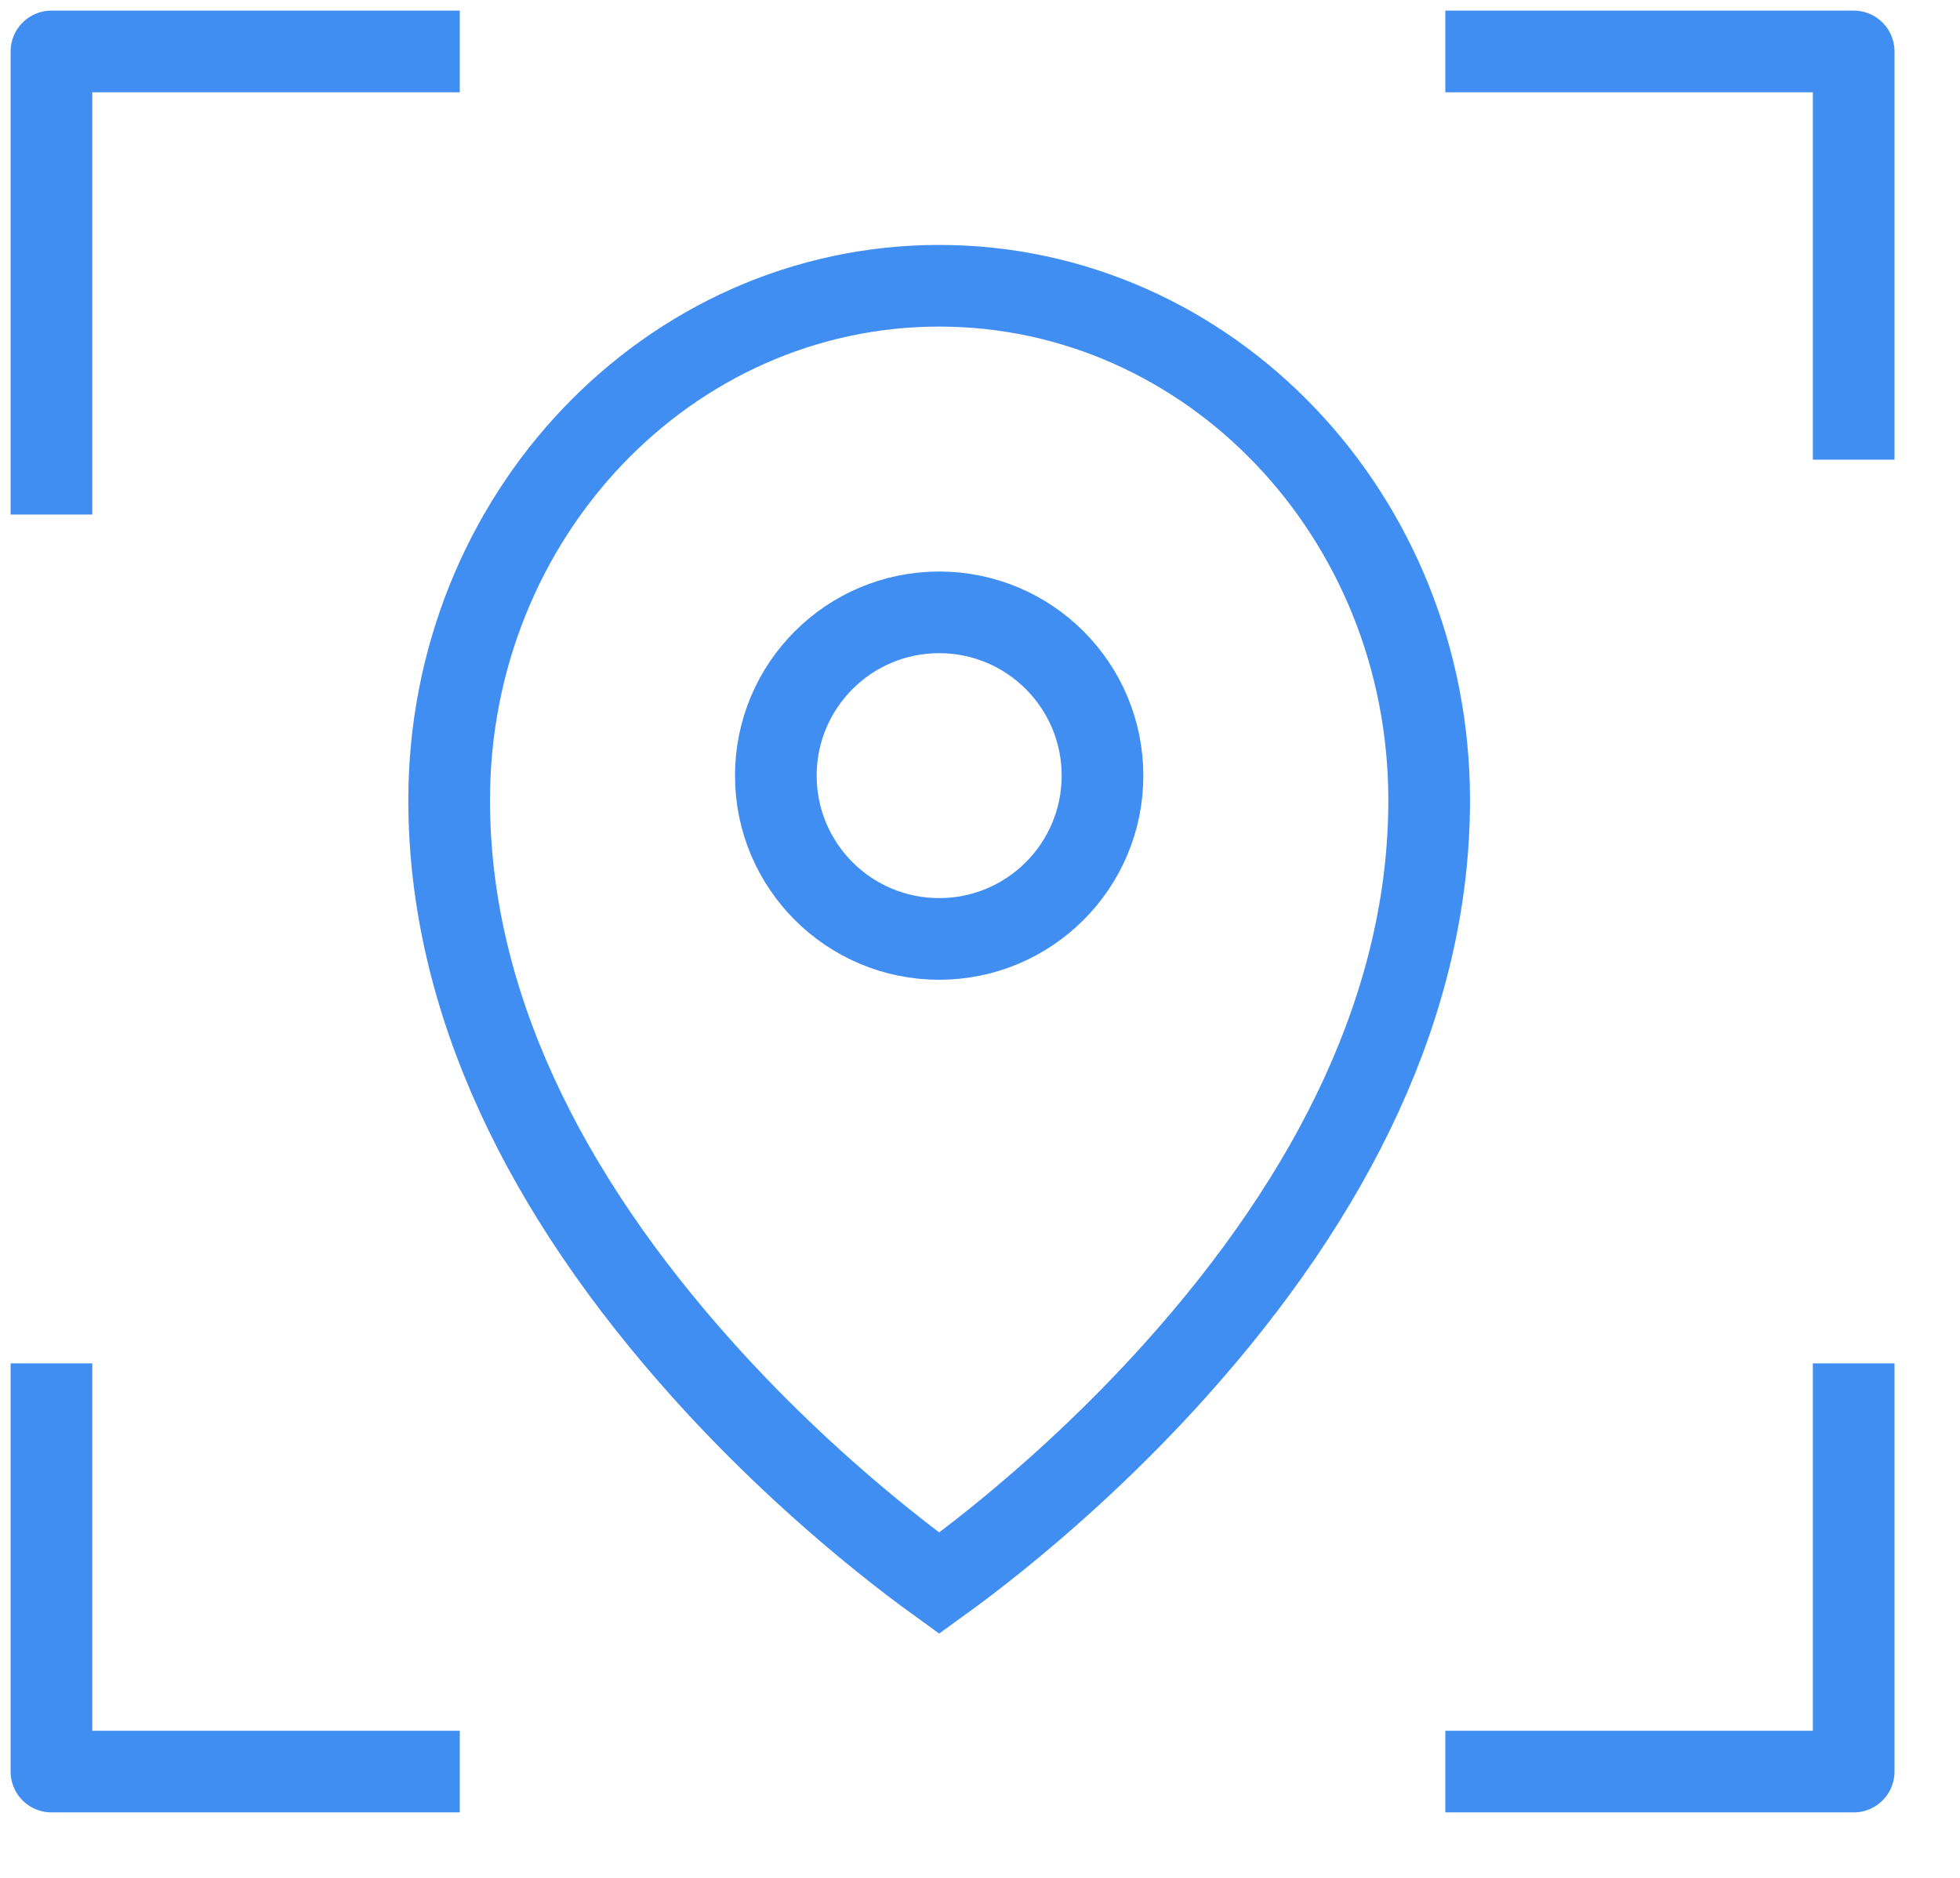 <?xml version="1.0" encoding="UTF-8"?>
<svg width="24px" height="23px" viewBox="0 0 24 23" version="1.1" xmlns="http://www.w3.org/2000/svg" xmlns:xlink="http://www.w3.org/1999/xlink">
    <!-- Generator: Sketch 53.2 (72643) - https://sketchapp.com -->
    <title>Карта</title>
    <desc>Created with Sketch.</desc>
    <g id="Каталог-городов" stroke="none" stroke-width="1" fill="none" fill-rule="evenodd">
        <g id="anh-catalog-of-cities-desktop-1440" transform="translate(-701, -583)" stroke="#408EF2">
            <g id="Карта" transform="translate(701, 583)">
                <polyline id="Path-3" stroke-linejoin="round" points="0.63 6.302 0.63 0.63 5.63 0.63"></polyline>
                <polyline id="Path-3-Copy" stroke-linejoin="round" transform="translate(20.198, 3.13) scale(-1, 1) translate(-20.198, -3.13) " points="17.698 5.63 17.698 0.63 22.698 0.63"></polyline>
                <polyline id="Path-3" stroke-linejoin="round" transform="translate(3.13, 19.198) scale(1, -1) translate(-3.13, -19.198) " points="0.63 21.698 0.63 16.698 5.63 16.698"></polyline>
                <polyline id="Path-3-Copy" stroke-linejoin="round" transform="translate(20.198, 19.198) scale(-1, -1) translate(-20.198, -19.198) " points="17.698 21.698 17.698 16.698 22.698 16.698"></polyline>
                <path d="M11.5,19.391 C11.712,19.238 11.948,19.059 12.202,18.854 C12.944,18.255 13.686,17.566 14.378,16.797 C16.334,14.622 17.5,12.26 17.5,9.8 C17.5,6.316 14.809,3.5 11.5,3.5 C8.191,3.5 5.5,6.316 5.5,9.8 C5.5,12.26 6.666,14.622 8.622,16.797 C9.314,17.566 10.056,18.255 10.798,18.854 C11.052,19.059 11.288,19.238 11.5,19.391 Z" id="Oval-2"></path>
                <circle id="Oval-3" cx="11.5" cy="9.5" r="2"></circle>
            </g>
        </g>
    </g>
</svg>